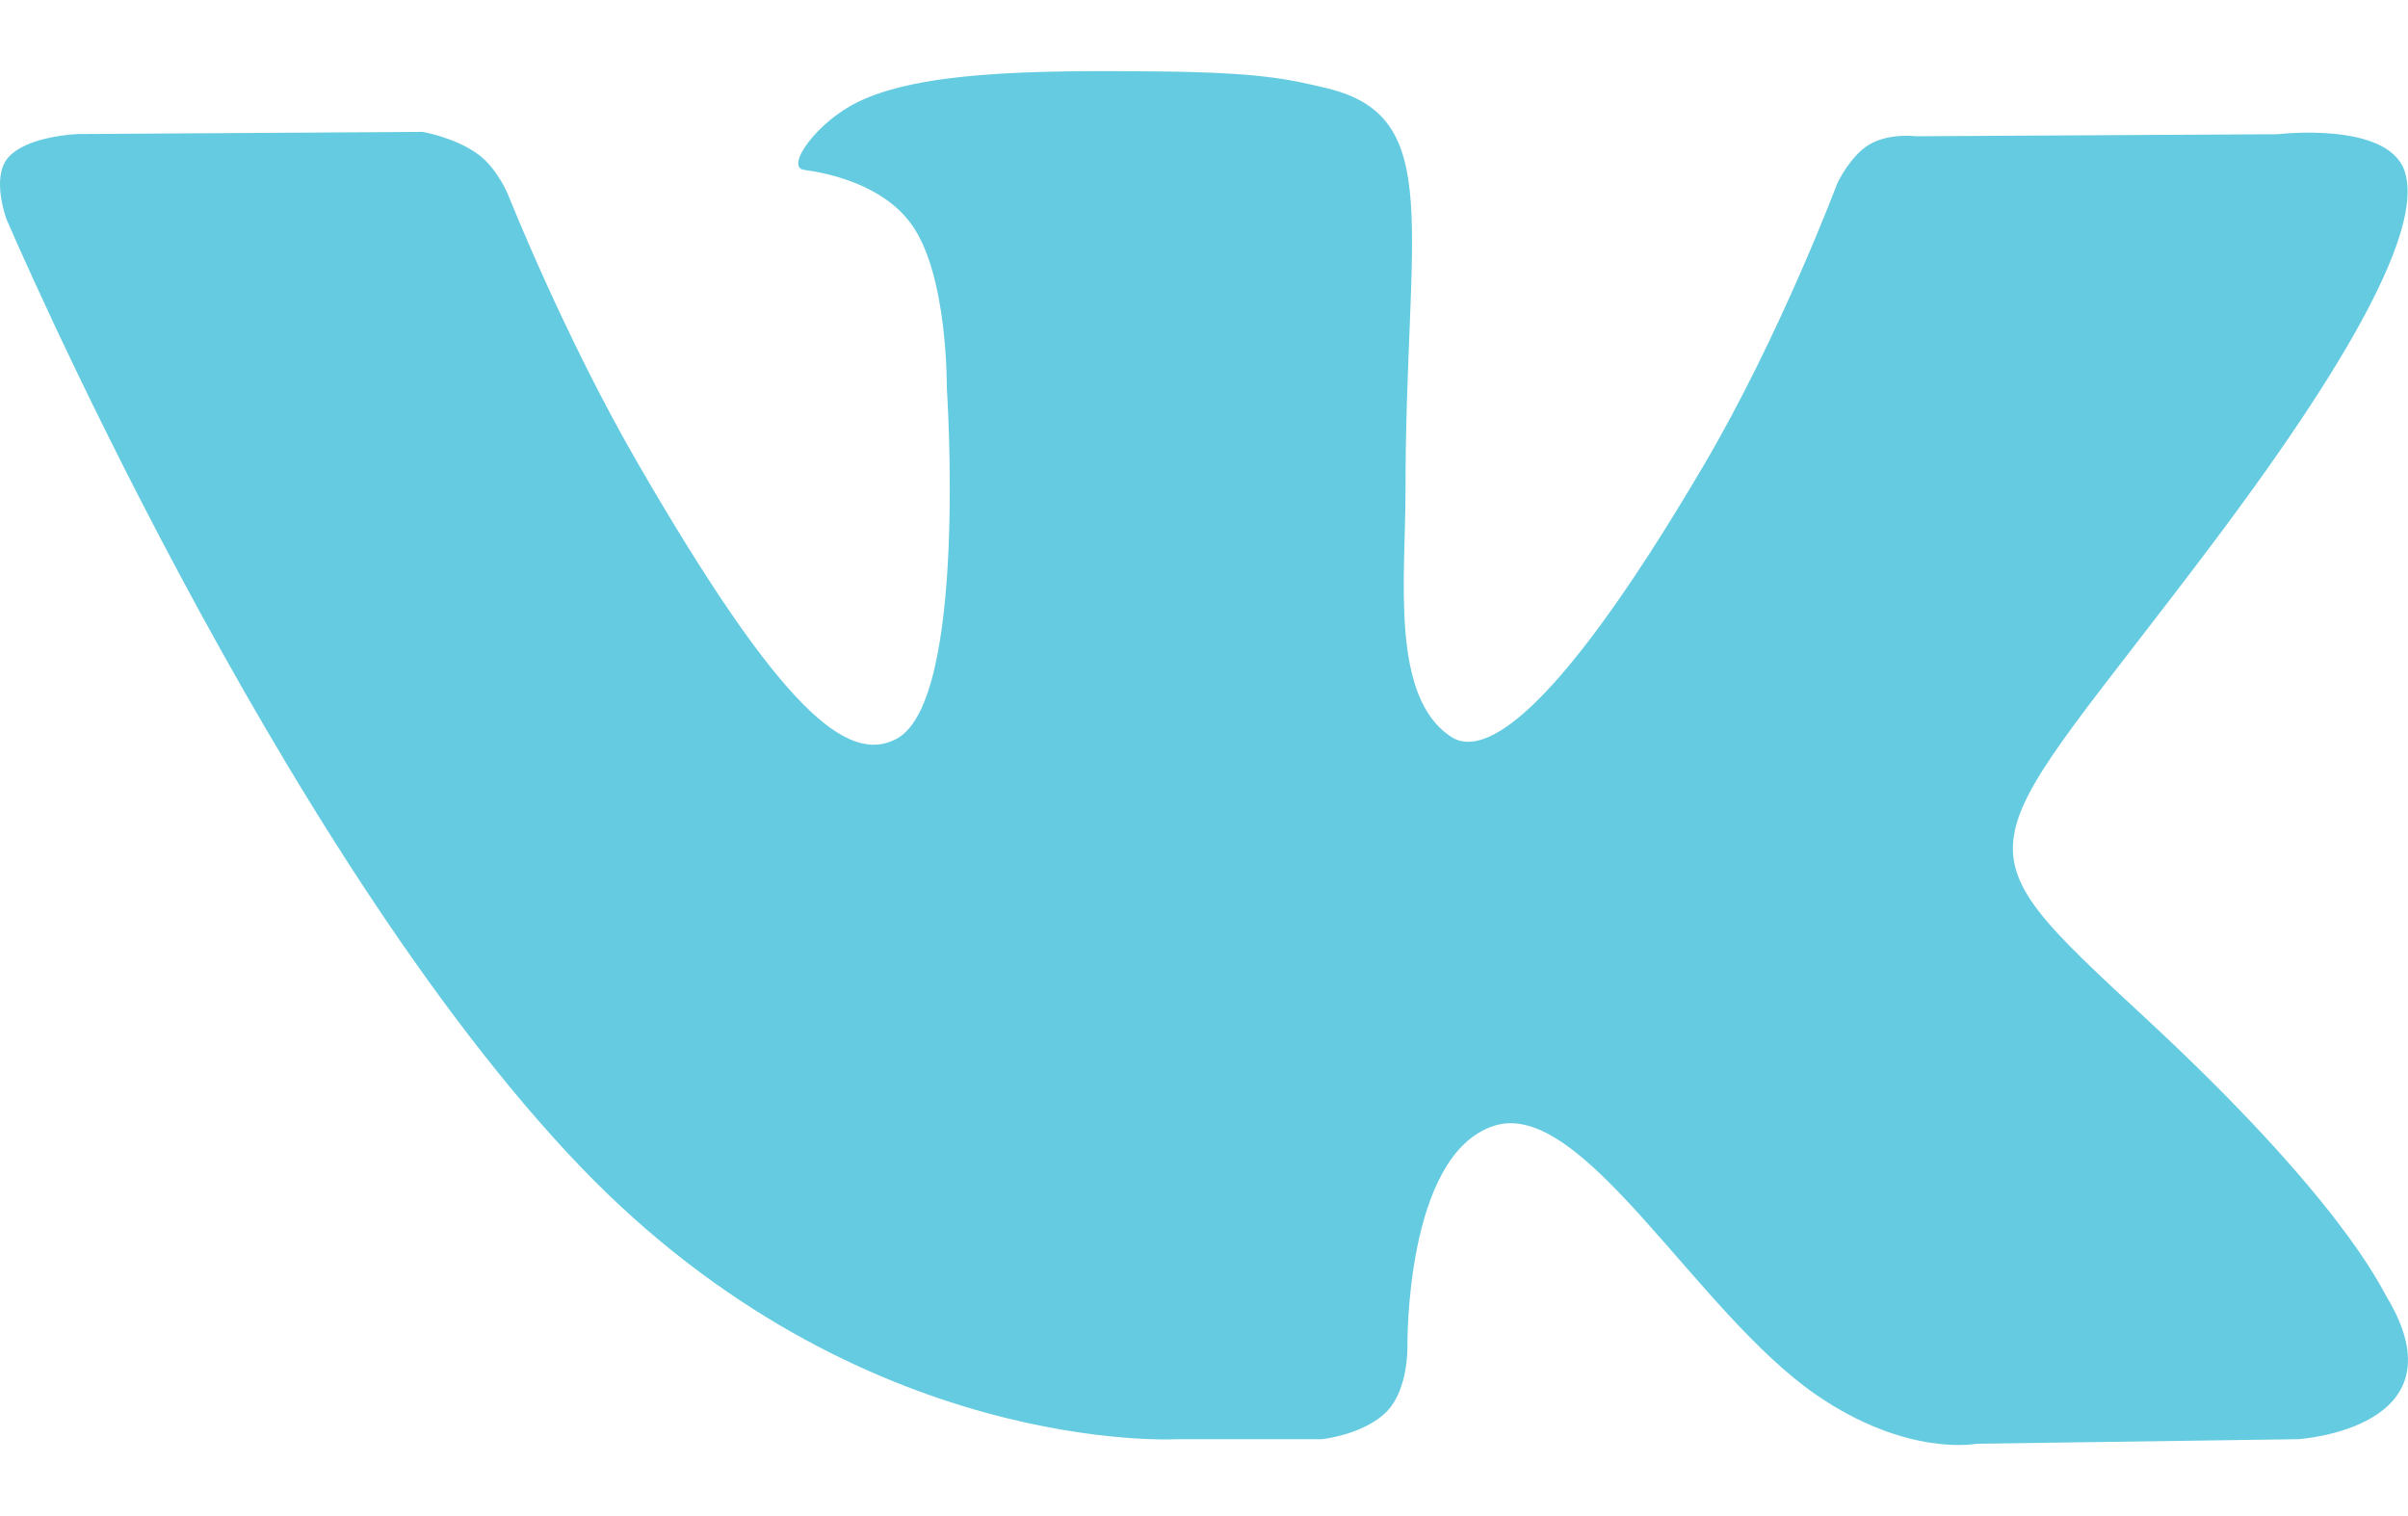 <svg width="27" height="17" viewBox="0 0 27 17" fill="none" xmlns="http://www.w3.org/2000/svg">
<path d="M26.759 14.538C26.687 14.417 26.238 13.441 24.078 11.436C21.816 9.337 22.12 9.678 24.844 6.048C26.503 3.837 27.166 2.487 26.959 1.91C26.761 1.359 25.541 1.505 25.541 1.505L21.484 1.528C21.484 1.528 21.183 1.488 20.959 1.621C20.741 1.753 20.601 2.056 20.601 2.056C20.601 2.056 19.958 3.768 19.101 5.222C17.294 8.292 16.57 8.454 16.274 8.264C15.587 7.82 15.759 6.478 15.759 5.526C15.759 2.551 16.21 1.311 14.88 0.99C14.438 0.884 14.114 0.813 12.985 0.801C11.537 0.786 10.31 0.806 9.616 1.145C9.154 1.371 8.798 1.876 9.016 1.905C9.284 1.94 9.892 2.068 10.214 2.507C10.631 3.072 10.616 4.345 10.616 4.345C10.616 4.345 10.855 7.847 10.057 8.282C9.508 8.581 8.757 7.972 7.146 5.185C6.321 3.759 5.696 2.181 5.696 2.181C5.696 2.181 5.576 1.888 5.362 1.731C5.102 1.54 4.738 1.479 4.738 1.479L0.88 1.503C0.88 1.503 0.301 1.52 0.088 1.771C-0.101 1.996 0.073 2.458 0.073 2.458C0.073 2.458 3.094 9.524 6.513 13.087C9.65 16.352 13.211 16.138 13.211 16.138H14.825C14.825 16.138 15.312 16.084 15.56 15.816C15.79 15.569 15.781 15.107 15.781 15.107C15.781 15.107 15.749 12.942 16.755 12.623C17.746 12.309 19.018 14.715 20.367 15.642C21.386 16.342 22.161 16.189 22.161 16.189L25.767 16.138C25.767 16.138 27.654 16.022 26.759 14.538Z" fill="#65CBE0"/>
</svg>
